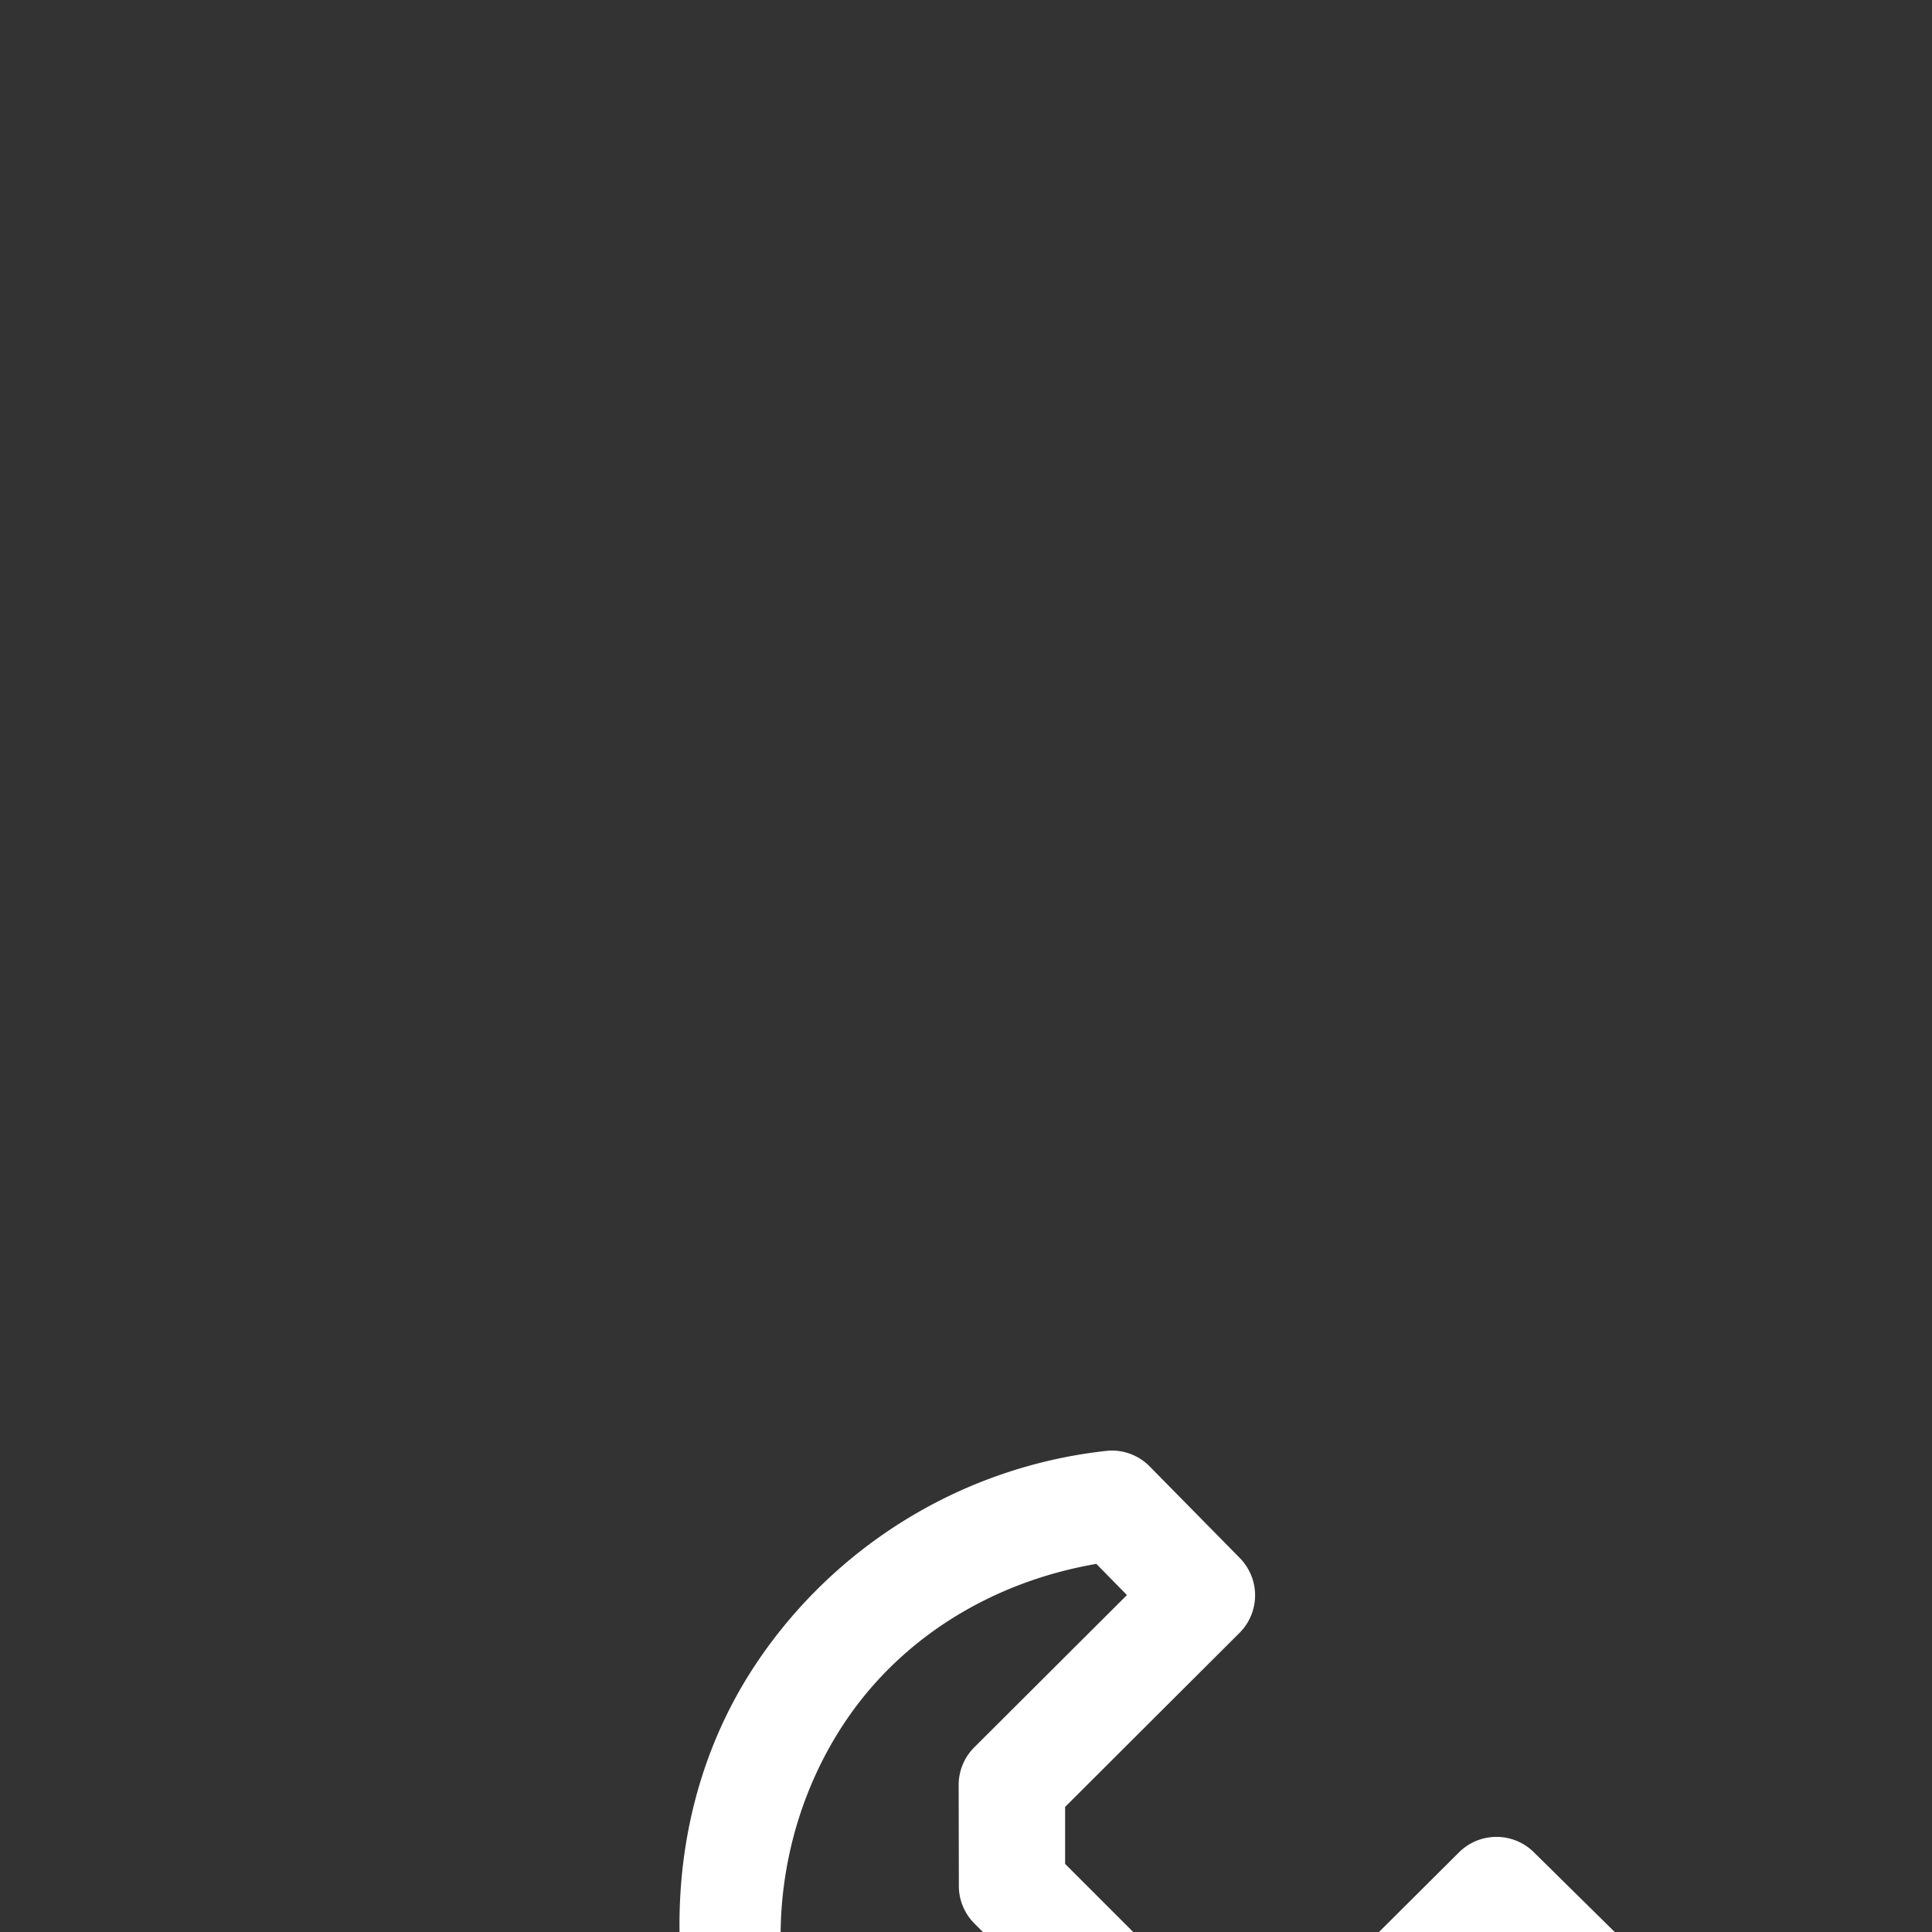 <svg xmlns="http://www.w3.org/2000/svg" style="background: #808080" height="64" width="64" viewBox="3 248 20 20">
  <rect x="3" y="248" width="20" height="20" fill="#333333" stroke="none"/>
  <g id="g13852" style="fill: #ffffff;" data-label="M-1">
    <g id="g11167" transform="matrix(0,-1,-1,0,688.995,-44.979)" style="fill: #ffffff;"></g>
    <path style="color: rgb(0, 0, 0); fill: #ffffff; stroke-width: 1.1; stroke-linecap: round; stroke-linejoin: round; marker: none;" d="m 14.506,263.016 a 0.55,0.55 0 0 0 -0.057,0.004 c -1.48,0.163 -2.811,0.977 -3.633,2.219 -0.755,1.141 -0.944,2.546 -0.65,3.875 l -3.523,3.521 c -0.416,0.38 -0.635,0.955 -0.66,1.613 -0.025,0.656 0.19,1.406 0.783,2 0.595,0.595 1.348,0.801 1.998,0.77 0.652,-0.032 1.211,-0.255 1.592,-0.637 l 3.533,-3.543 c 1.328,0.291 2.734,0.099 3.873,-0.654 1.24,-0.821 2.055,-2.151 2.219,-3.629 a 0.55,0.55 0 0 0 -0.16,-0.451 l -0.943,-0.93 a 0.55,0.55 0 0 0 -0.775,0.002 l -1.807,1.799 h -0.59 l -1.68,-1.68 v -0.59 l 1.805,-1.801 a 0.55,0.55 0 0 0 0.004,-0.775 l -0.932,-0.947 a 0.55,0.55 0 0 0 -0.396,-0.166 z m -0.156,1.174 0.316,0.322 -1.58,1.576 a 0.55,0.55 0 0 0 -0.162,0.391 l 0.002,1.047 a 0.55,0.55 0 0 0 0.162,0.387 l 2.002,2.002 a 0.55,0.55 0 0 0 0.389,0.162 l 1.047,-0.002 a 0.55,0.55 0 0 0 0.387,-0.16 l 1.58,-1.574 0.318,0.314 c -0.183,1.059 -0.752,2.014 -1.654,2.611 -0.971,0.642 -2.219,0.83 -3.33,0.492 a 0.55,0.55 0 0 0 -0.549,0.137 l -3.699,3.709 c -0.102,0.102 -0.475,0.295 -0.869,0.314 -0.396,0.019 -0.802,-0.083 -1.166,-0.447 -0.365,-0.365 -0.478,-0.784 -0.463,-1.182 0.015,-0.395 0.21,-0.755 0.305,-0.842 a 0.55,0.55 0 0 0 0.018,-0.018 l 3.707,-3.705 a 0.55,0.55 0 0 0 0.137,-0.549 c -0.339,-1.113 -0.155,-2.36 0.488,-3.332 0.598,-0.904 1.555,-1.472 2.615,-1.654 z" id="path11179"></path>
  </g>
</svg>